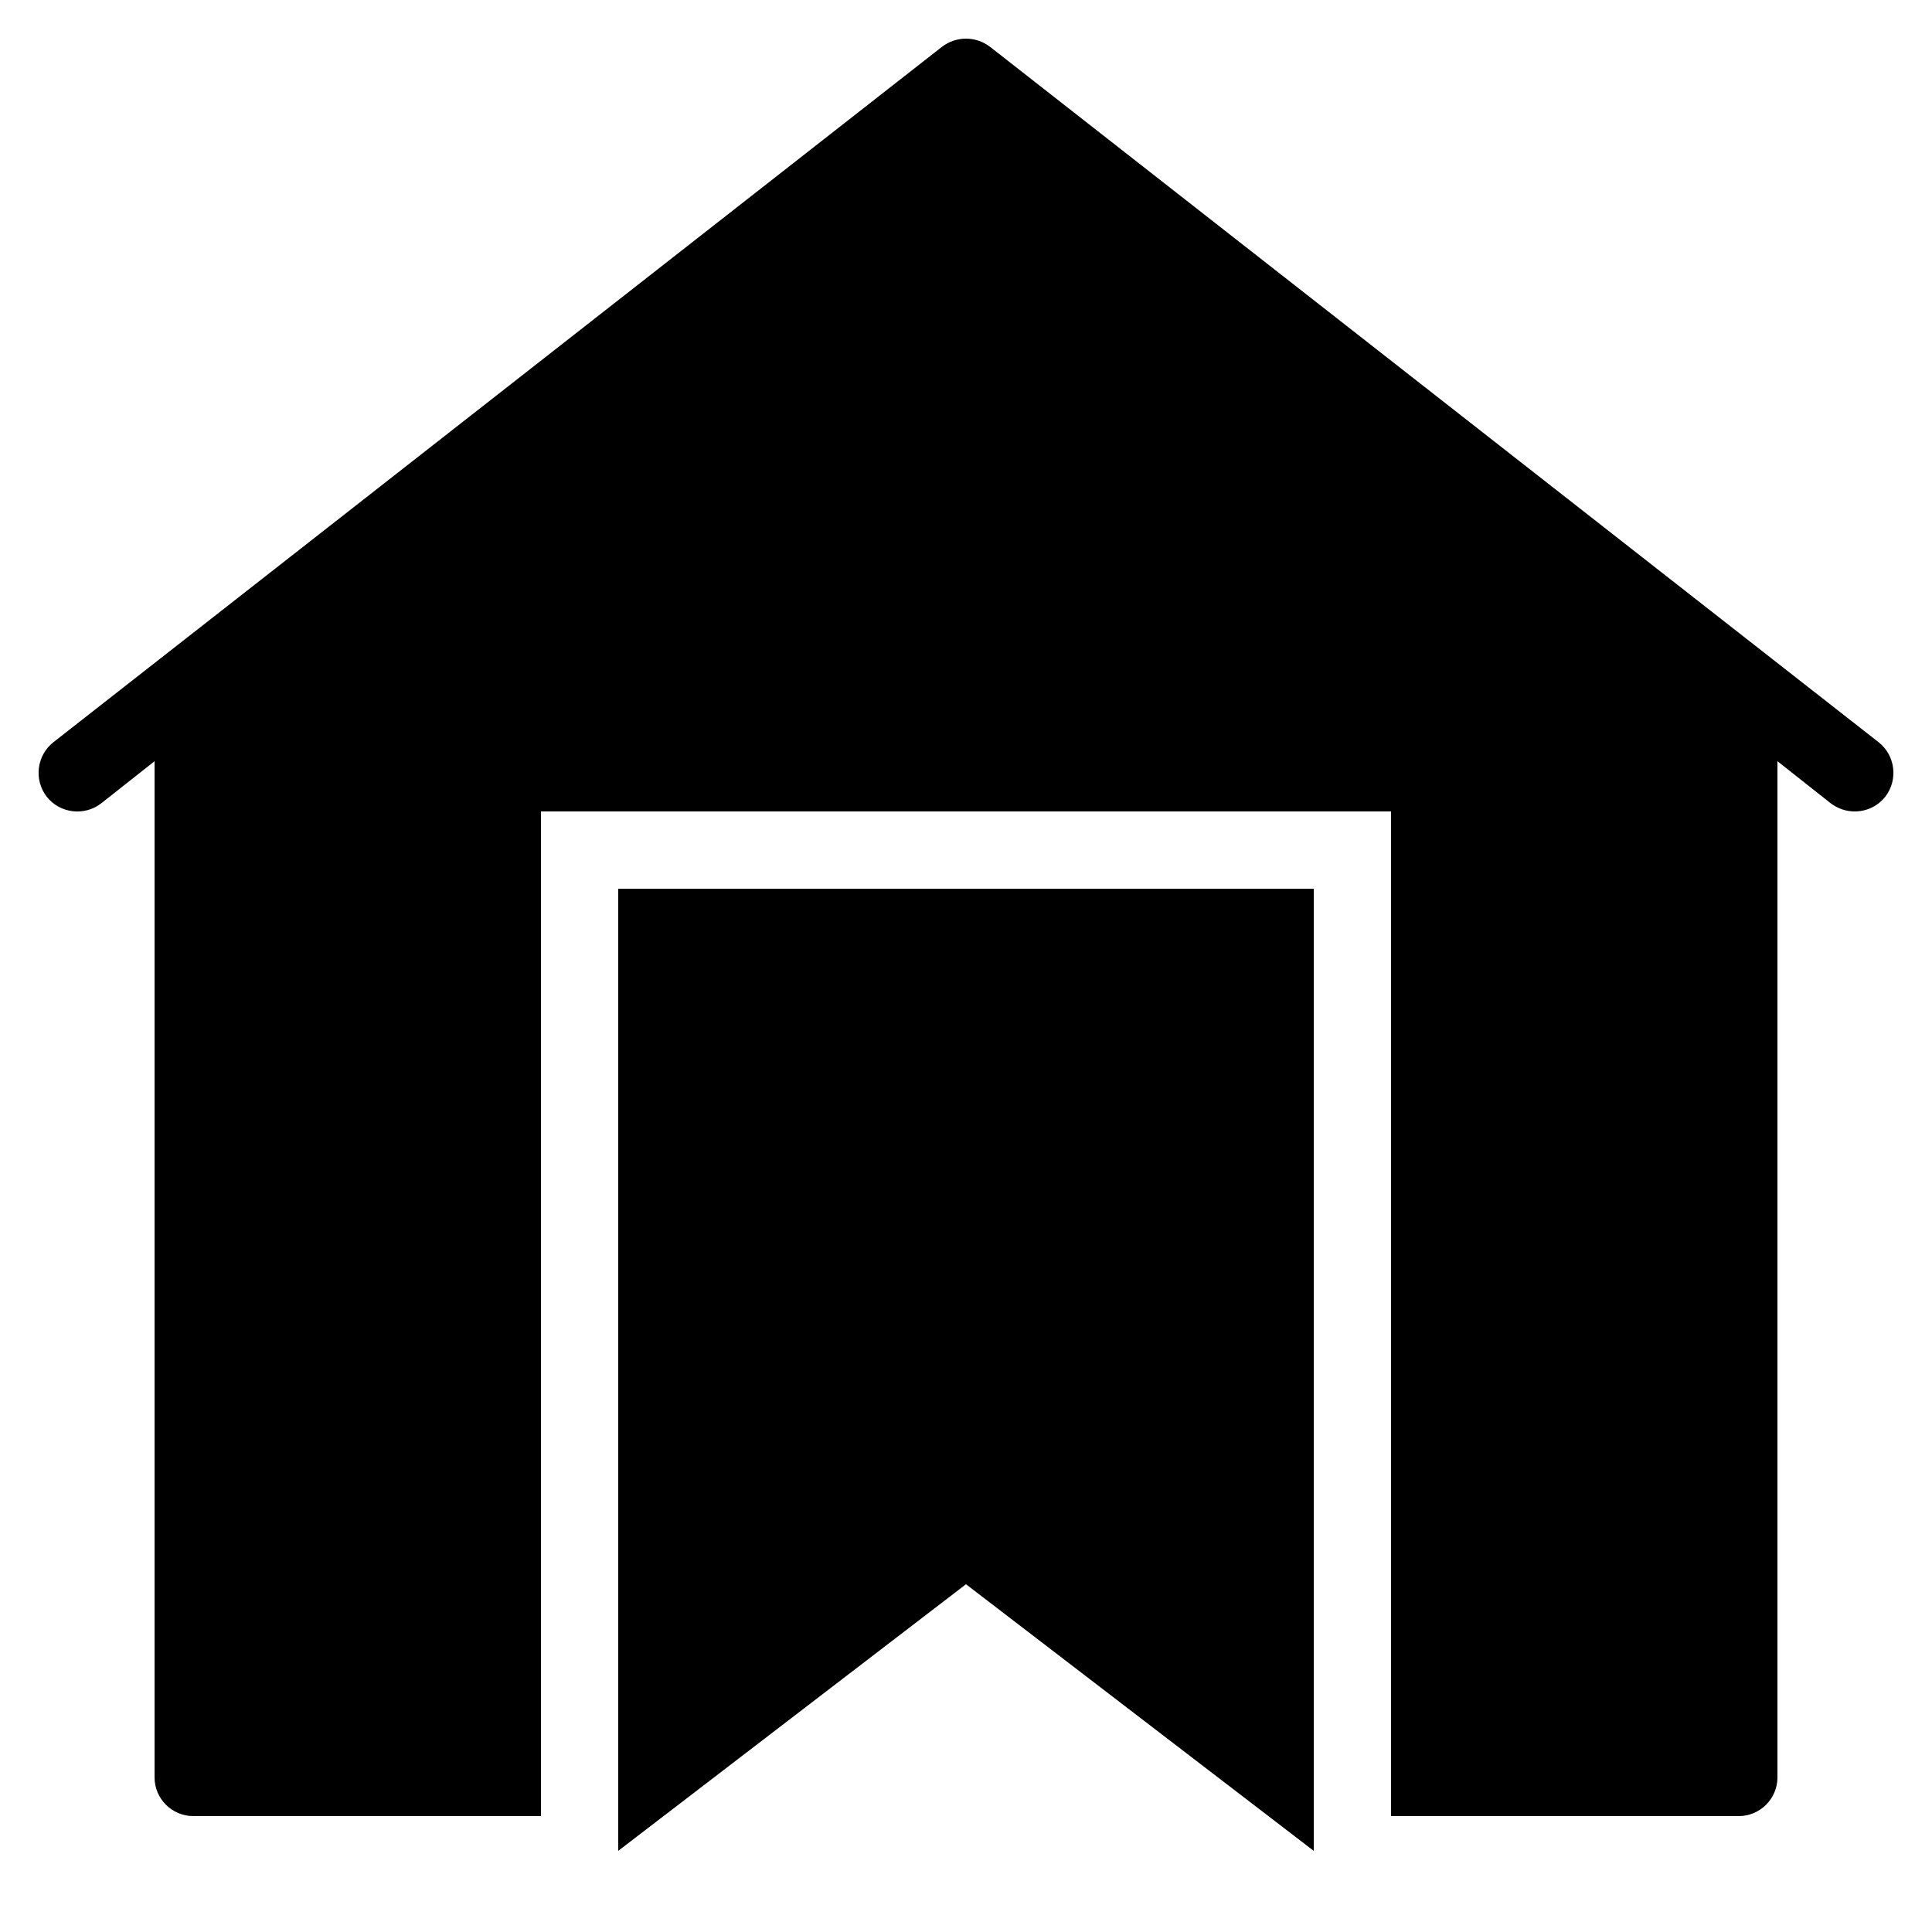 <?xml version="1.0" encoding="iso-8859-1"?><!-- Generator: Adobe Illustrator 21.1.0, SVG Export Plug-In . SVG Version: 6.00 Build 0)  --><svg xmlns="http://www.w3.org/2000/svg" xmlns:xlink="http://www.w3.org/1999/xlink" viewBox="0 0 50 50" width="50px" height="50px"><polygon points="34,47.9 25,41 16,47.9 16,23 34,23 "/><path d="M48.79,20.62C48.59,20.87,48.3,21,48,21c-0.22,0-0.43-0.07-0.62-0.21L46,19.7V46c0,0.55-0.45,1-1,1h-9V21H14v26H5c-0.55,0-1-0.45-1-1V19.7l-1.38,1.09c-0.44,0.34-1.07,0.26-1.41-0.17c-0.34-0.44-0.26-1.07,0.17-1.41l23-18c0.37-0.28,0.87-0.28,1.24,0l23,18C49.05,19.55,49.13,20.18,48.79,20.62z"/></svg>